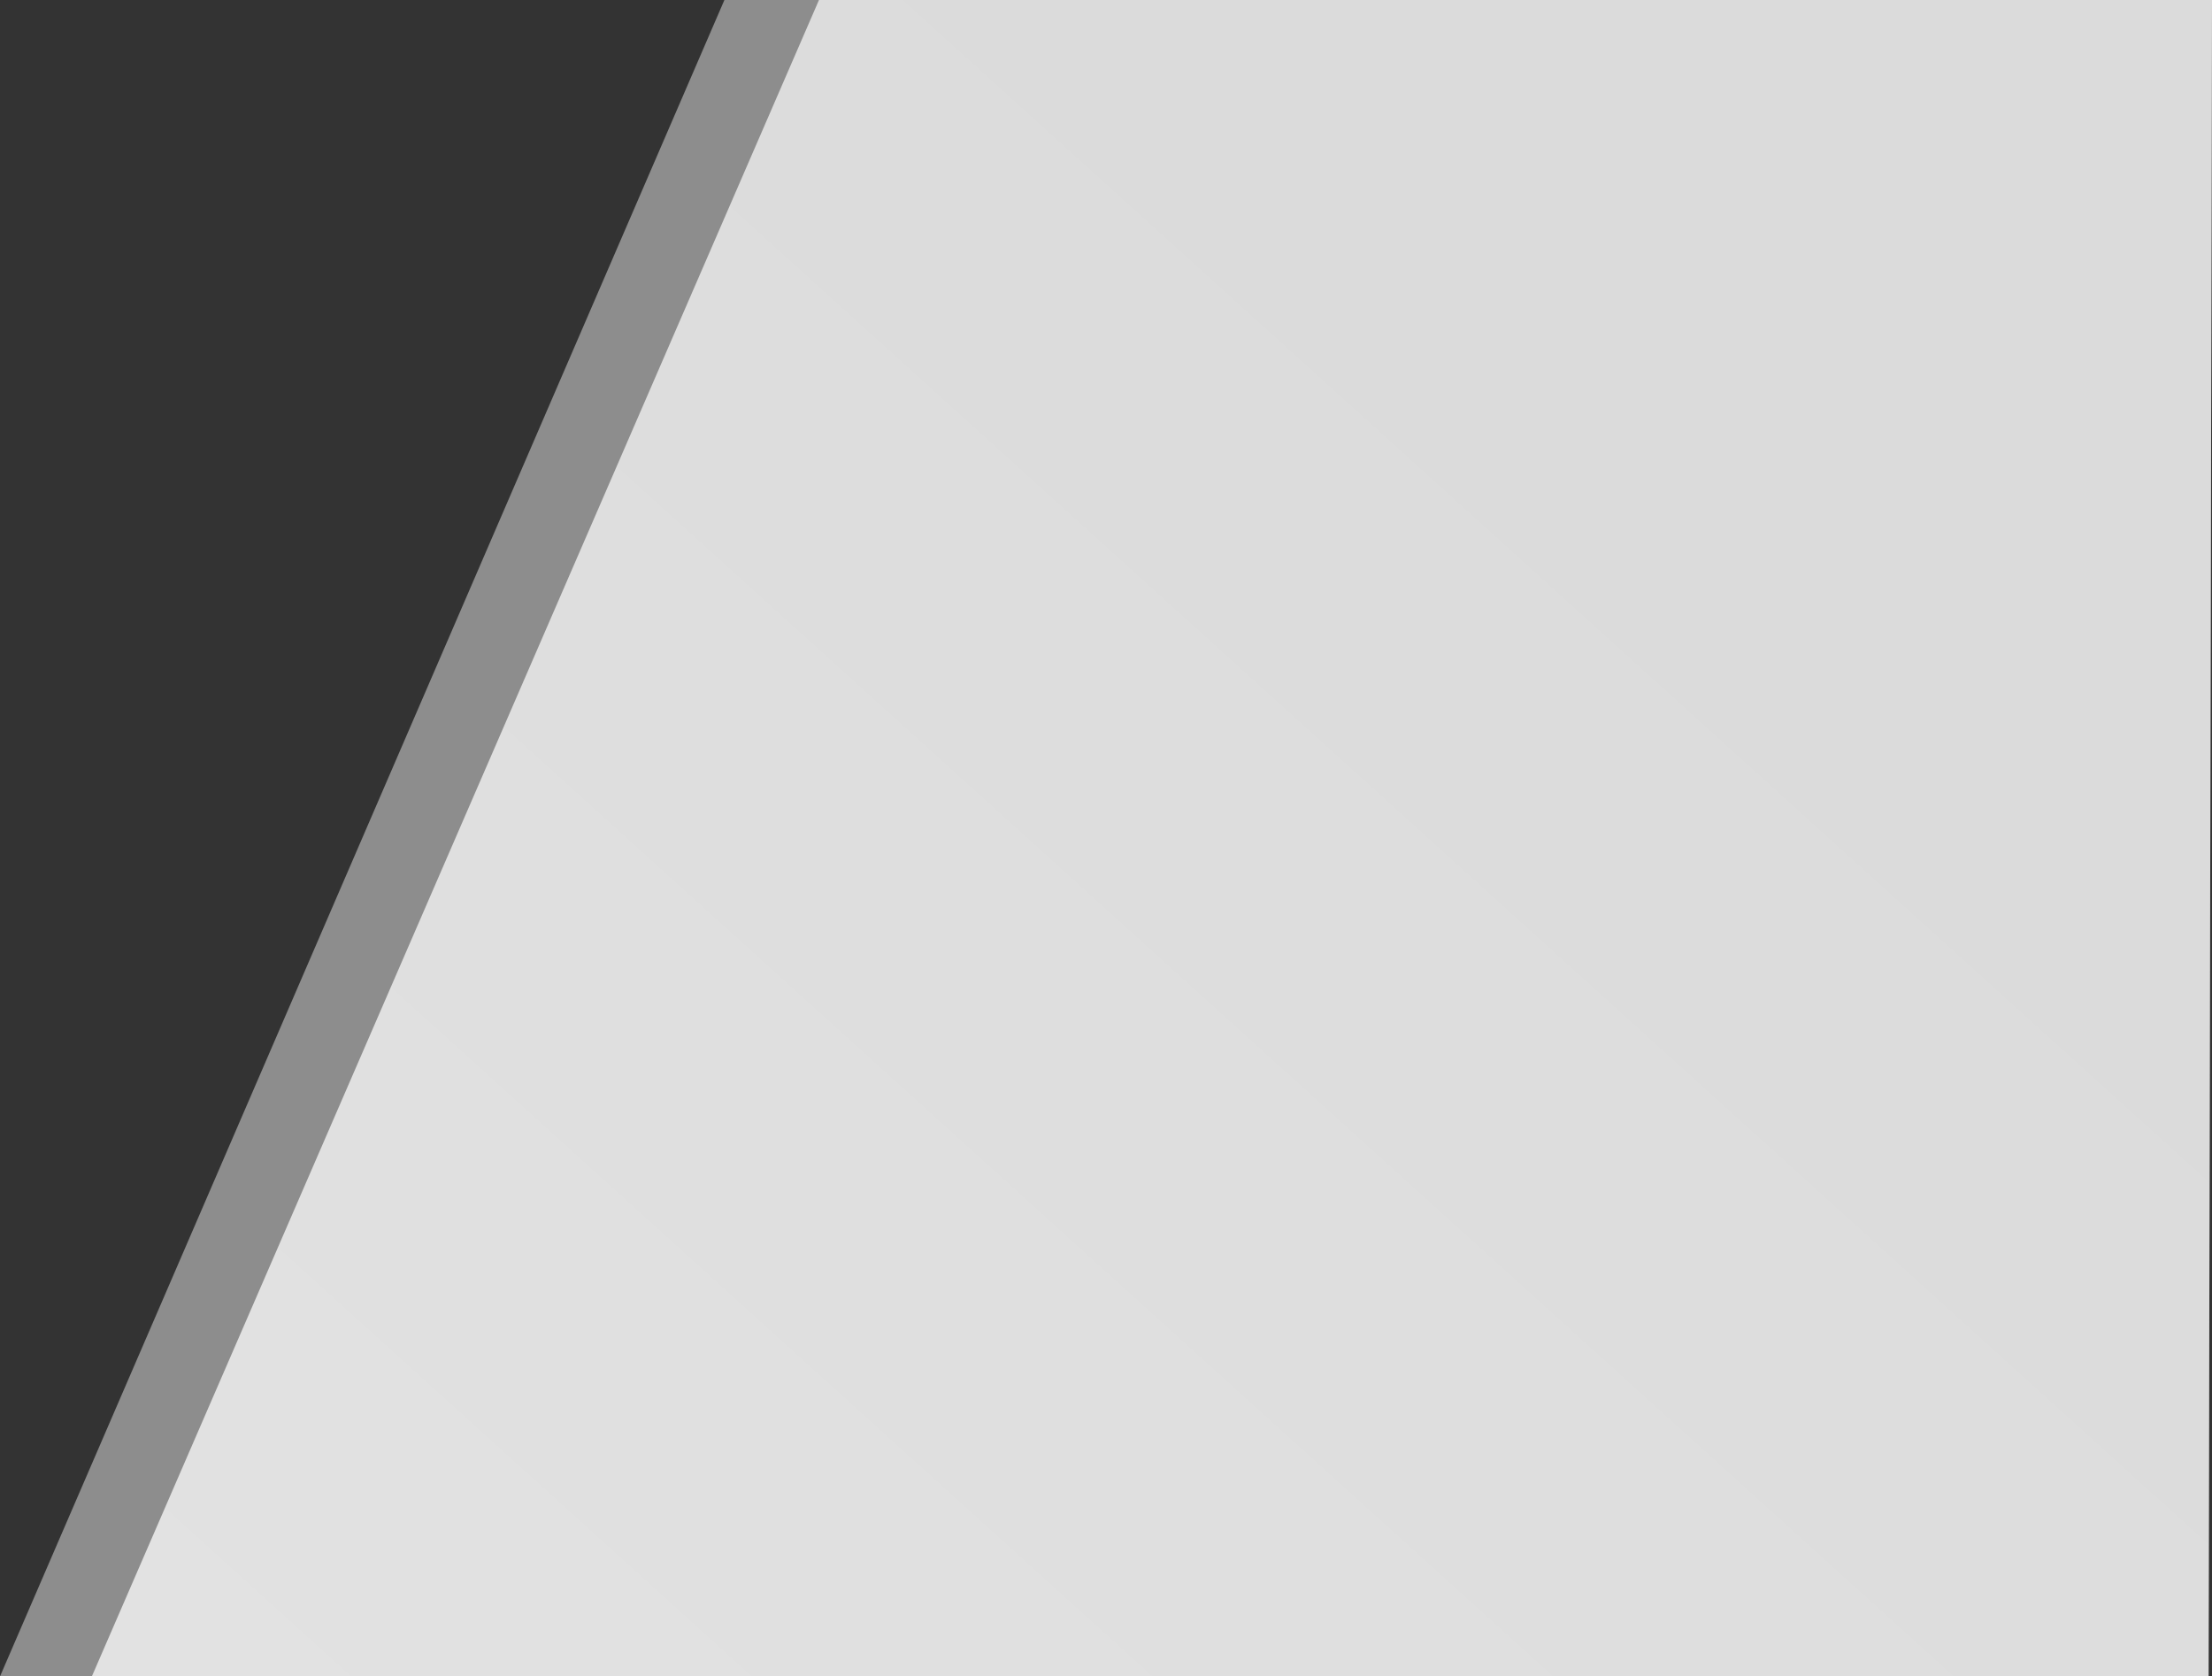 <svg width="578" height="438" viewBox="0 0 578 438" fill="none" xmlns="http://www.w3.org/2000/svg">
<rect x="0" y="0" width="578" height="438" fill="#333333" stroke="none"/>
<path fill-rule="evenodd" clip-rule="evenodd" d="M189.287 0H578L577.11 436.427L577.106 438H0L189.287 0Z" fill="url(#paint0_linear)" fill-opacity="0.44"/>
<path fill-rule="evenodd" clip-rule="evenodd" d="M214 0H578L577.106 438H24L214 0Z" fill="url(#paint1_linear)" fill-opacity="0.75"/>
<defs>
<linearGradient id="paint0_linear" x1="393.231" y1="154.925" x2="91.741" y2="417.822" gradientUnits="userSpaceOnUse">
<stop stop-color="white"/>
<stop offset="1" stop-color="white"/>
</linearGradient>
<linearGradient id="paint1_linear" x1="400.903" y1="149.253" x2="82.797" y2="500.819" gradientUnits="userSpaceOnUse">
<stop stop-color="#F6F6F6"/>
<stop offset="1" stop-color="white"/>
</linearGradient>
</defs>
</svg>
